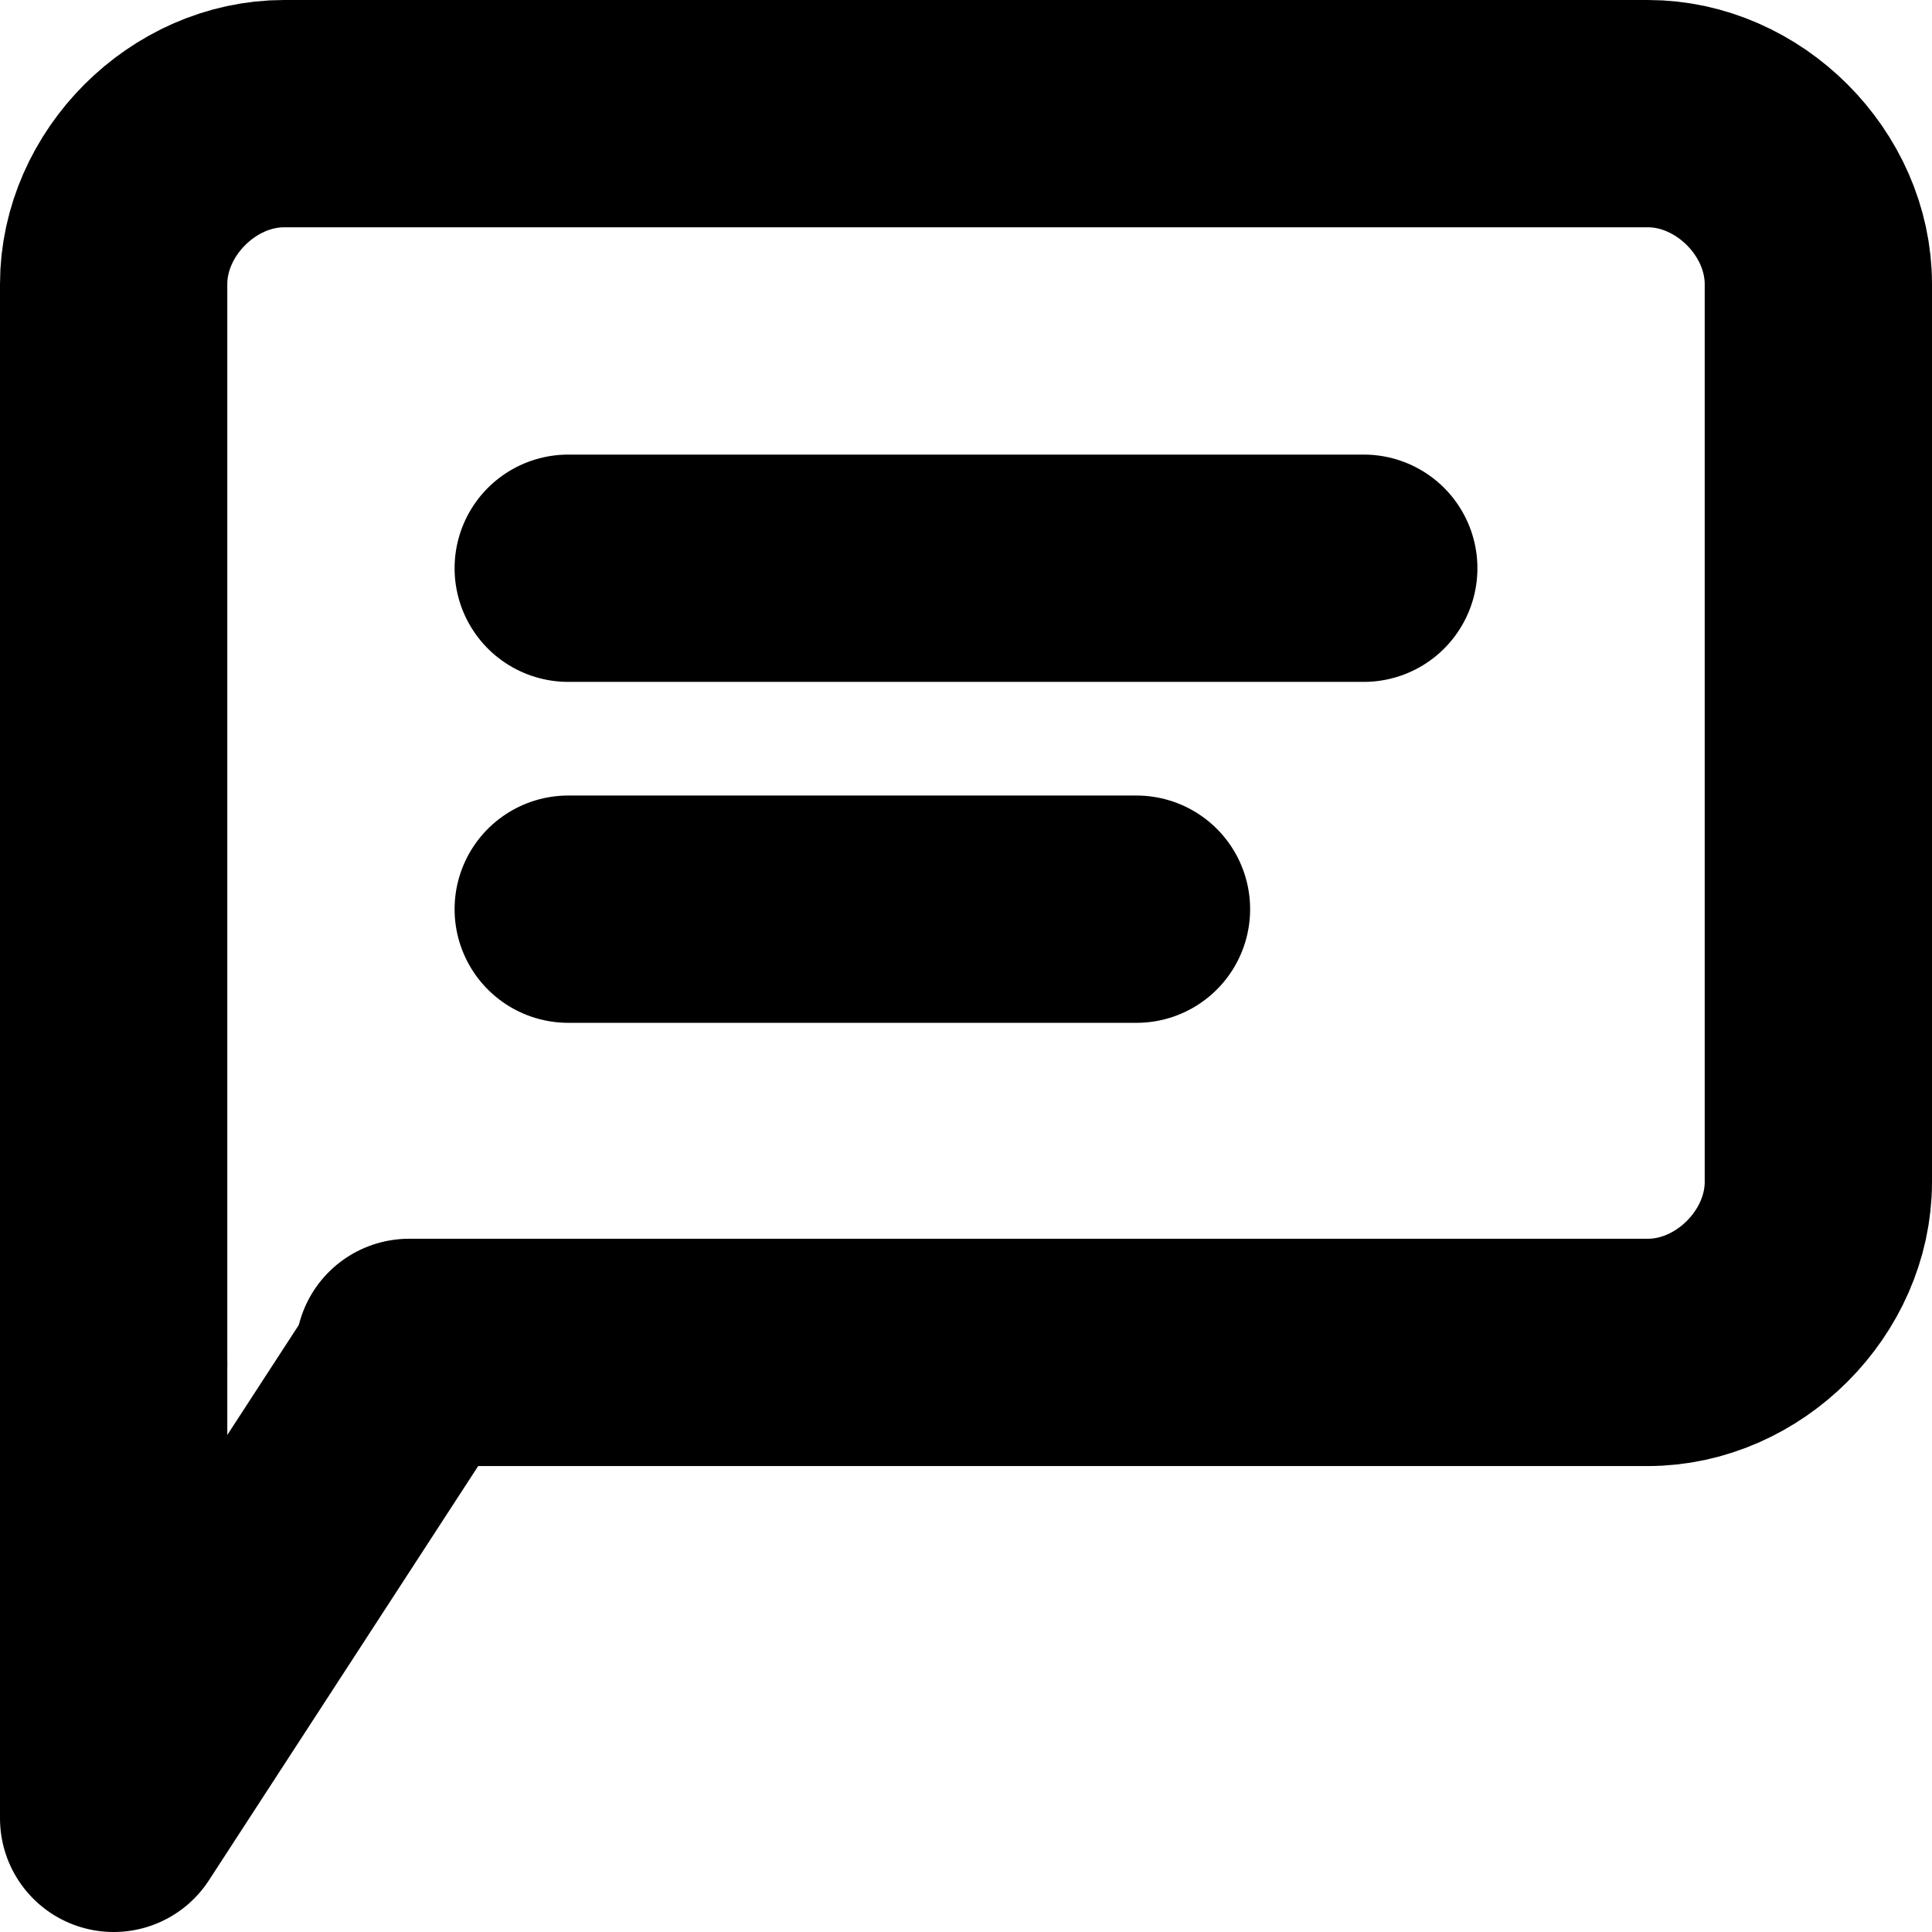 <svg version="1.1" id="Layer_1" xmlns="http://www.w3.org/2000/svg" xmlns:xlink="http://www.w3.org/1999/xlink" x="0px" y="0px"
	 viewBox="0 0 17 17" enable-background="new 0 0 17 17" xml:space="preserve">
<line fill="none" stroke="#000000" stroke-width="2" stroke-linecap="round" stroke-linejoin="round" stroke-miterlimit="10" x1="5" y1="5" x2="12" y2="5"/>
<line fill="none" stroke="#000000" stroke-width="2" stroke-linecap="round" stroke-linejoin="round" stroke-miterlimit="10" x1="5" y1="8" x2="10" y2="8"/>
<g>
	<defs>
		<rect id="SVGID_1_" width="17" height="17"/>
	</defs>
	<clipPath id="SVGID_2_">
		<use xlink:href="#SVGID_1_"  overflow="visible"/>
	</clipPath>
	
		<path clip-path="url(#SVGID_2_)" fill="none" stroke="#000000" stroke-width="2" stroke-linecap="round" stroke-linejoin="round" stroke-miterlimit="10" d="
		M1,12V2.5C1,1.7,1.7,1,2.5,1h12C15.3,1,16,1.7,16,2.5v7.9c0,0.8-0.7,1.5-1.5,1.5H3.6"/>
	
		<polyline clip-path="url(#SVGID_2_)" fill="none" stroke="#000000" stroke-width="2" stroke-linecap="round" stroke-linejoin="round" stroke-miterlimit="10" points="
		3.6,12 1,16 1,12 	"/>
</g>
</svg>
